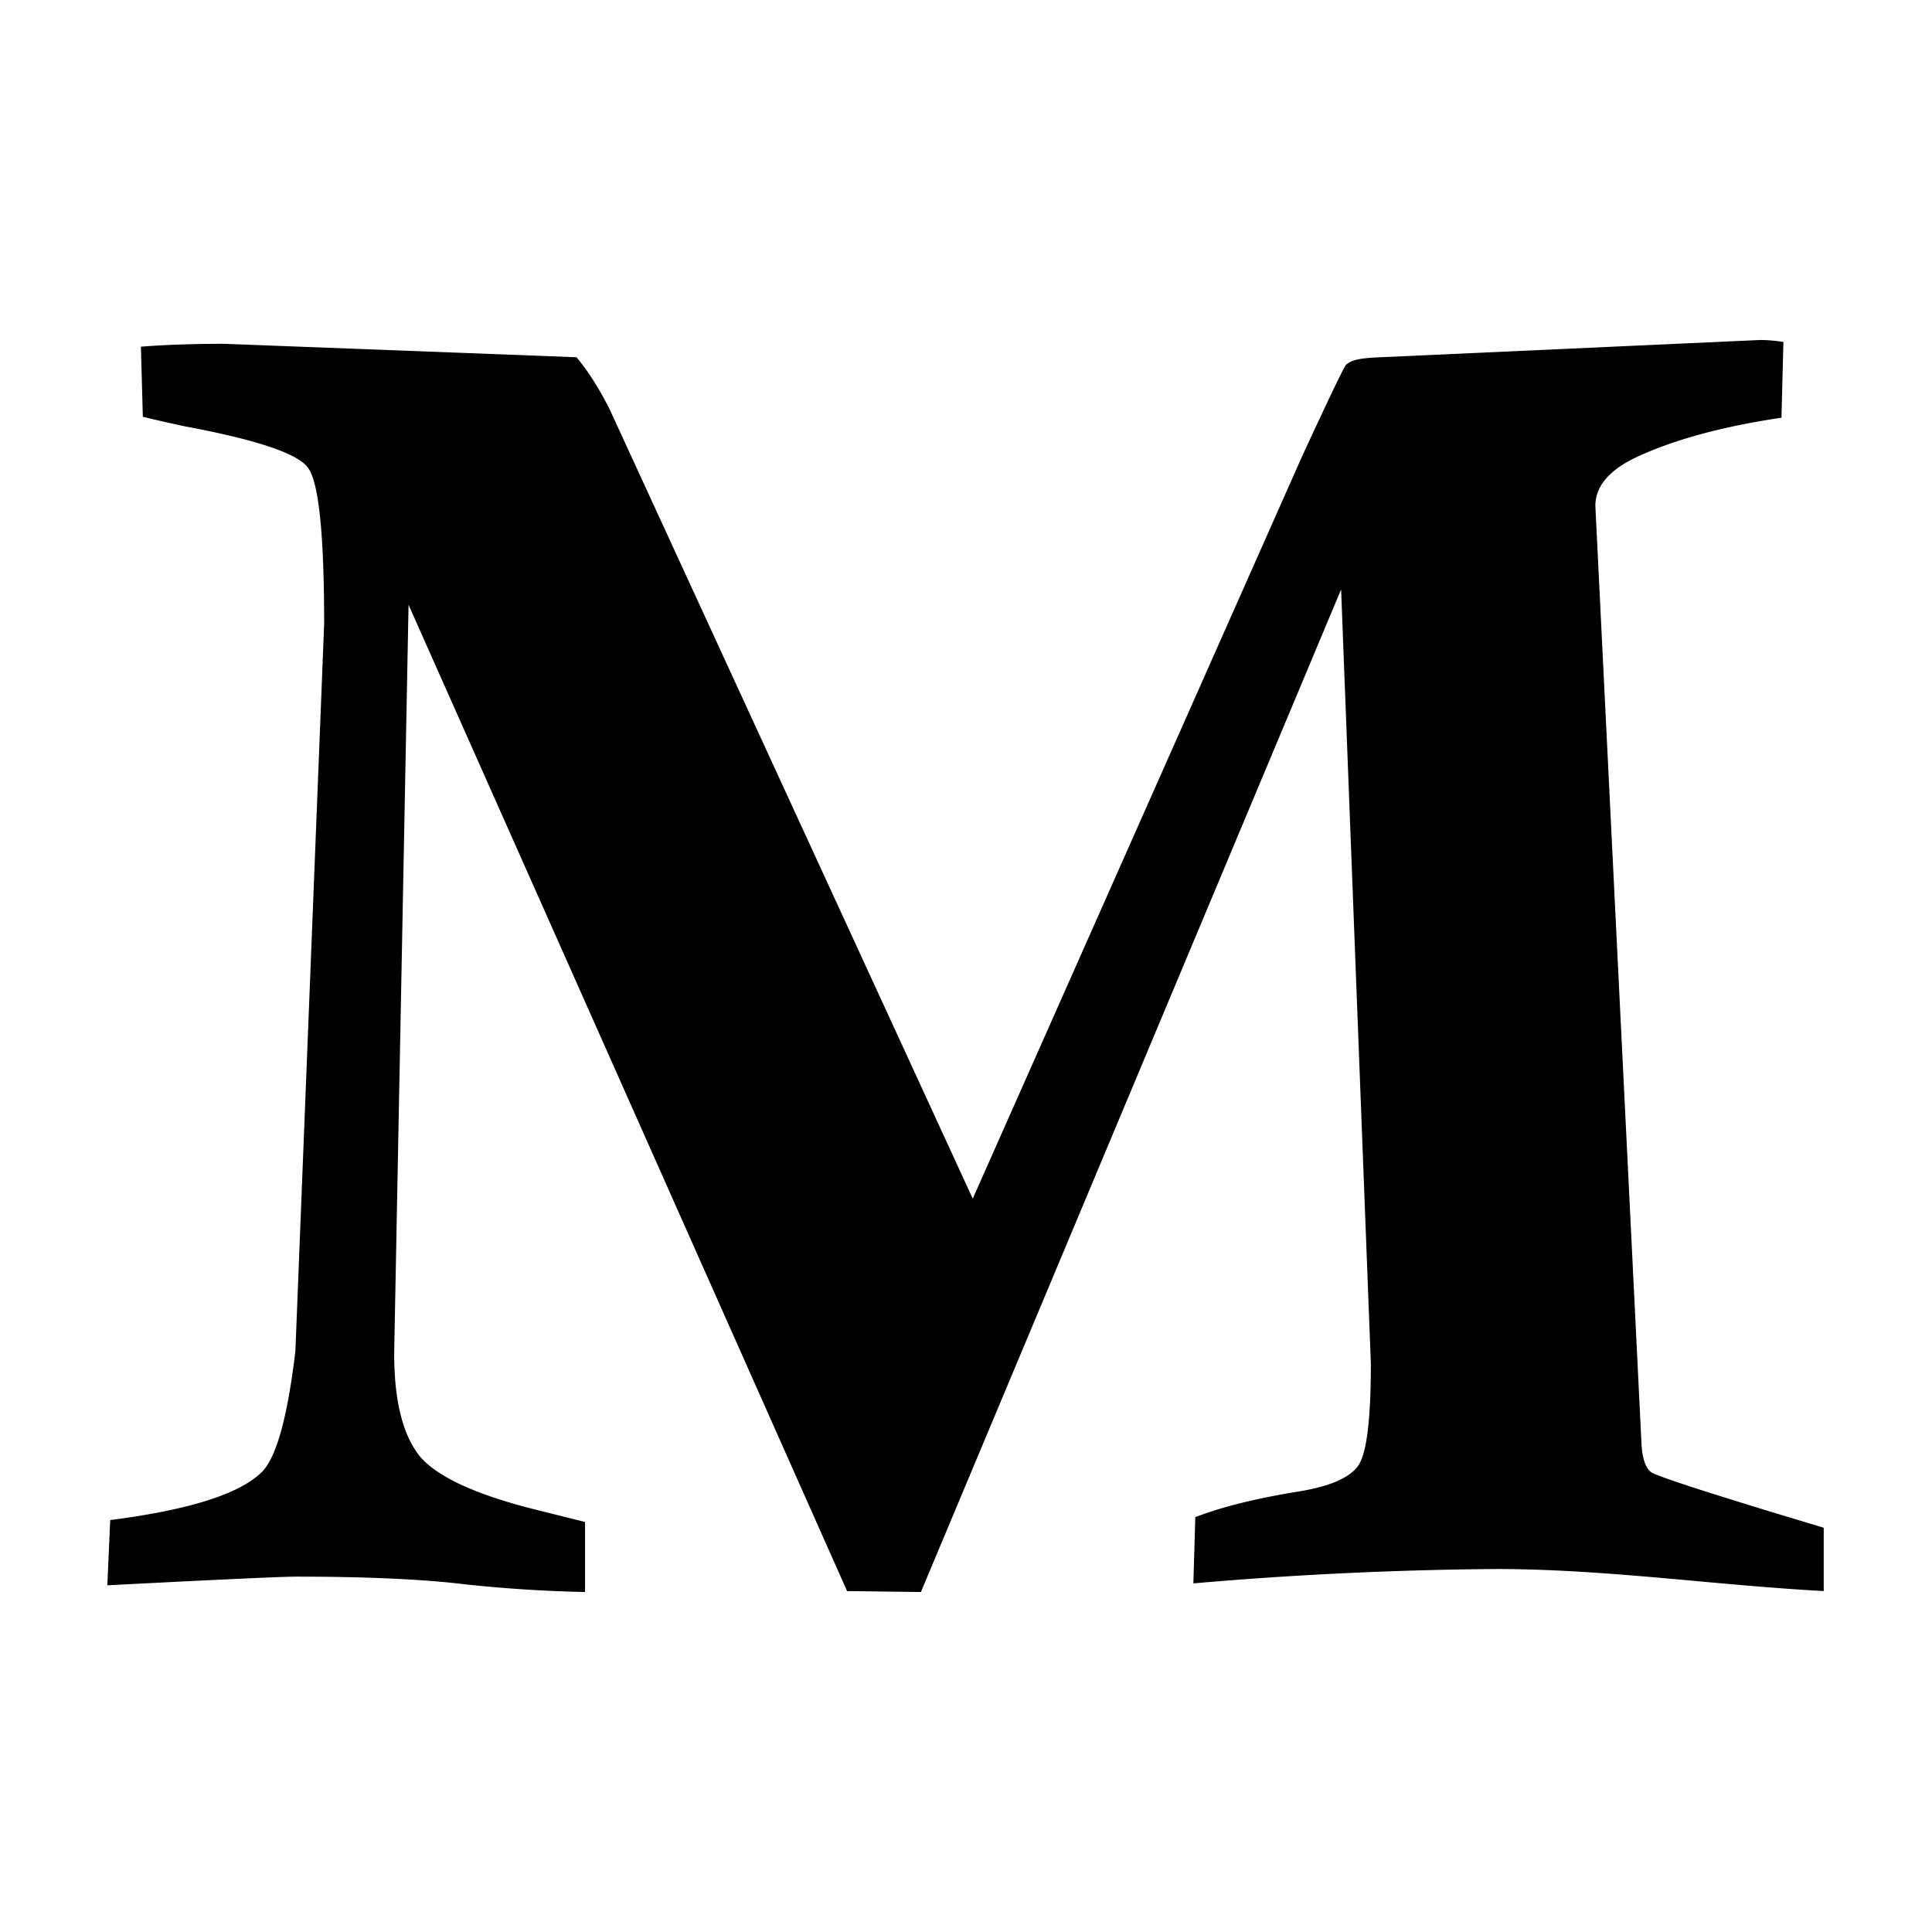 <svg xmlns="http://www.w3.org/2000/svg" width="45" height="45"><path d="m2.5 36.925.067-1.52c1.862-.238 3.047-.618 3.553-1.14.328-.357.581-1.288.76-2.793l.67-16.938c0-2.101-.126-3.315-.38-3.643-.238-.328-1.191-.648-2.86-.96-.417-.09-.745-.165-.983-.224l-.045-1.632c.551-.044 1.2-.067 1.944-.067l8.201.313c.254.298.507.693.76 1.185l8.47 18.413 7.664-17.274c.626-1.355.969-2.07 1.028-2.145.134-.12.331-.16.805-.179l8.849-.402c.149 0 .328.015.536.045l-.045 1.765c-1.4.209-2.54.521-3.419.939-.61.298-.916.67-.916 1.117l1.073 21.81c.015.358.09.588.223.693.15.104 1.49.536 4.023 1.296v1.475c-2.565-.14-5.034-.508-7.598-.514a89.091 89.091 0 0 0-7.084.335l.045-1.542c.61-.238 1.422-.44 2.436-.603.715-.12 1.169-.32 1.363-.604.193-.283.29-1.072.29-2.368l-.693-18.034-9.787 23.352-1.72-.022L9.516 14.087l-.335 17.43c0 1.132.208 1.944.625 2.436.432.476 1.348.886 2.749 1.229l1.072.268v1.631a32.348 32.348 0 0 1-2.793-.179c-.983-.119-2.294-.179-3.933-.179-.342 0-1.81.068-4.402.202z"/></svg>